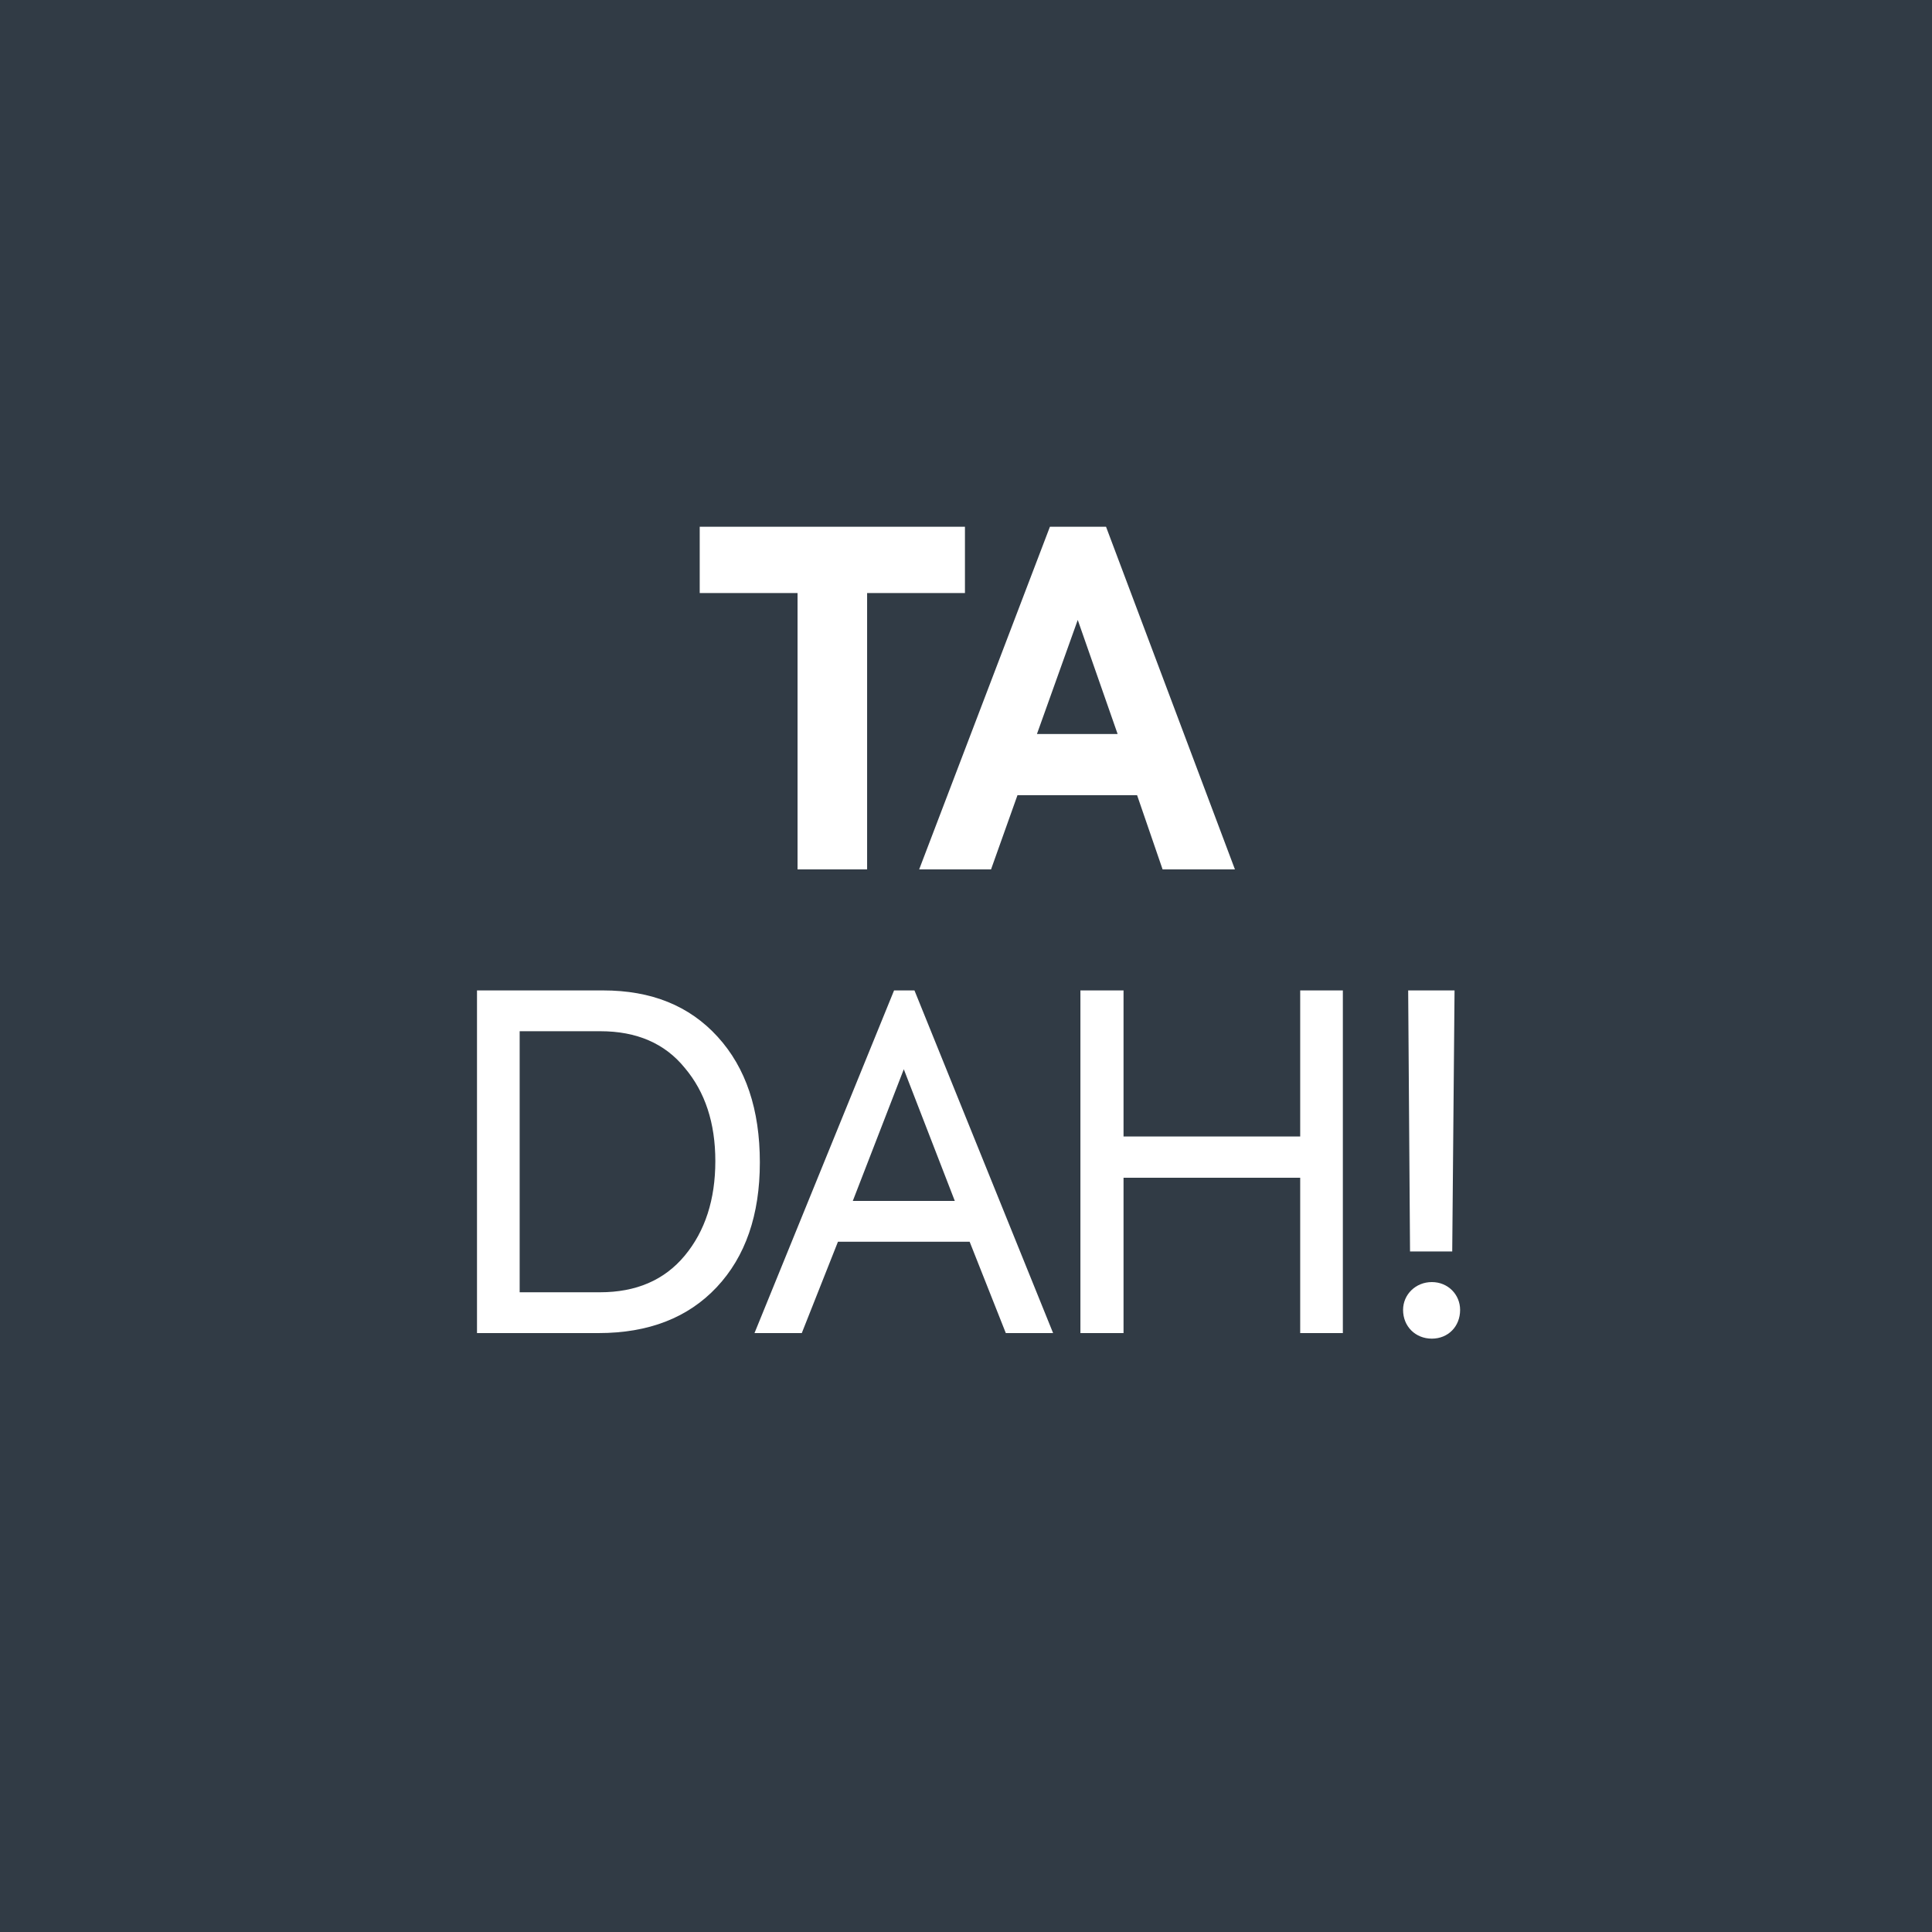 <svg width="200" height="200" viewBox="0 0 200 200" fill="none" xmlns="http://www.w3.org/2000/svg">
<rect width="200" height="200" fill="#313B45"/>
<path d="M82.562 61.392V90H89.763V61.392H99.891V54.528H72.434V61.392H82.562ZM120.352 90H127.84L114.496 54.528H108.688L95.152 90H102.592L105.328 82.32H117.712L120.352 90ZM111.568 64.176L115.696 75.984H107.344L111.568 64.176ZM61.955 138C67.139 138 71.219 136.416 74.195 133.248C77.171 130.08 78.659 125.76 78.659 120.336C78.659 114.864 77.219 110.544 74.291 107.328C71.363 104.112 67.427 102.528 62.435 102.528H49.379V138H61.955ZM53.795 106.752H62.147C65.891 106.752 68.819 108 70.883 110.544C72.995 113.04 74.051 116.256 74.051 120.192C74.051 124.176 72.995 127.44 70.883 129.984C68.771 132.528 65.843 133.776 62.099 133.776H53.795V106.752ZM109.017 138L94.665 102.528H92.553L78.105 138H83.001L86.745 128.544H100.377L104.121 138H109.017ZM98.841 124.32H88.281L93.561 110.688L98.841 124.32ZM116.308 138V121.92H134.596V138H139.012V102.528H134.596V117.648H116.308V102.528H111.844V138H116.308ZM150.334 129.552L150.574 102.528H145.774L145.966 129.552H150.334ZM145.246 135.6C145.246 137.328 146.542 138.576 148.222 138.576C149.902 138.576 151.15 137.328 151.15 135.6C151.15 134.016 149.902 132.72 148.222 132.72C146.542 132.72 145.246 134.016 145.246 135.6Z" fill="white"/>
</svg>
